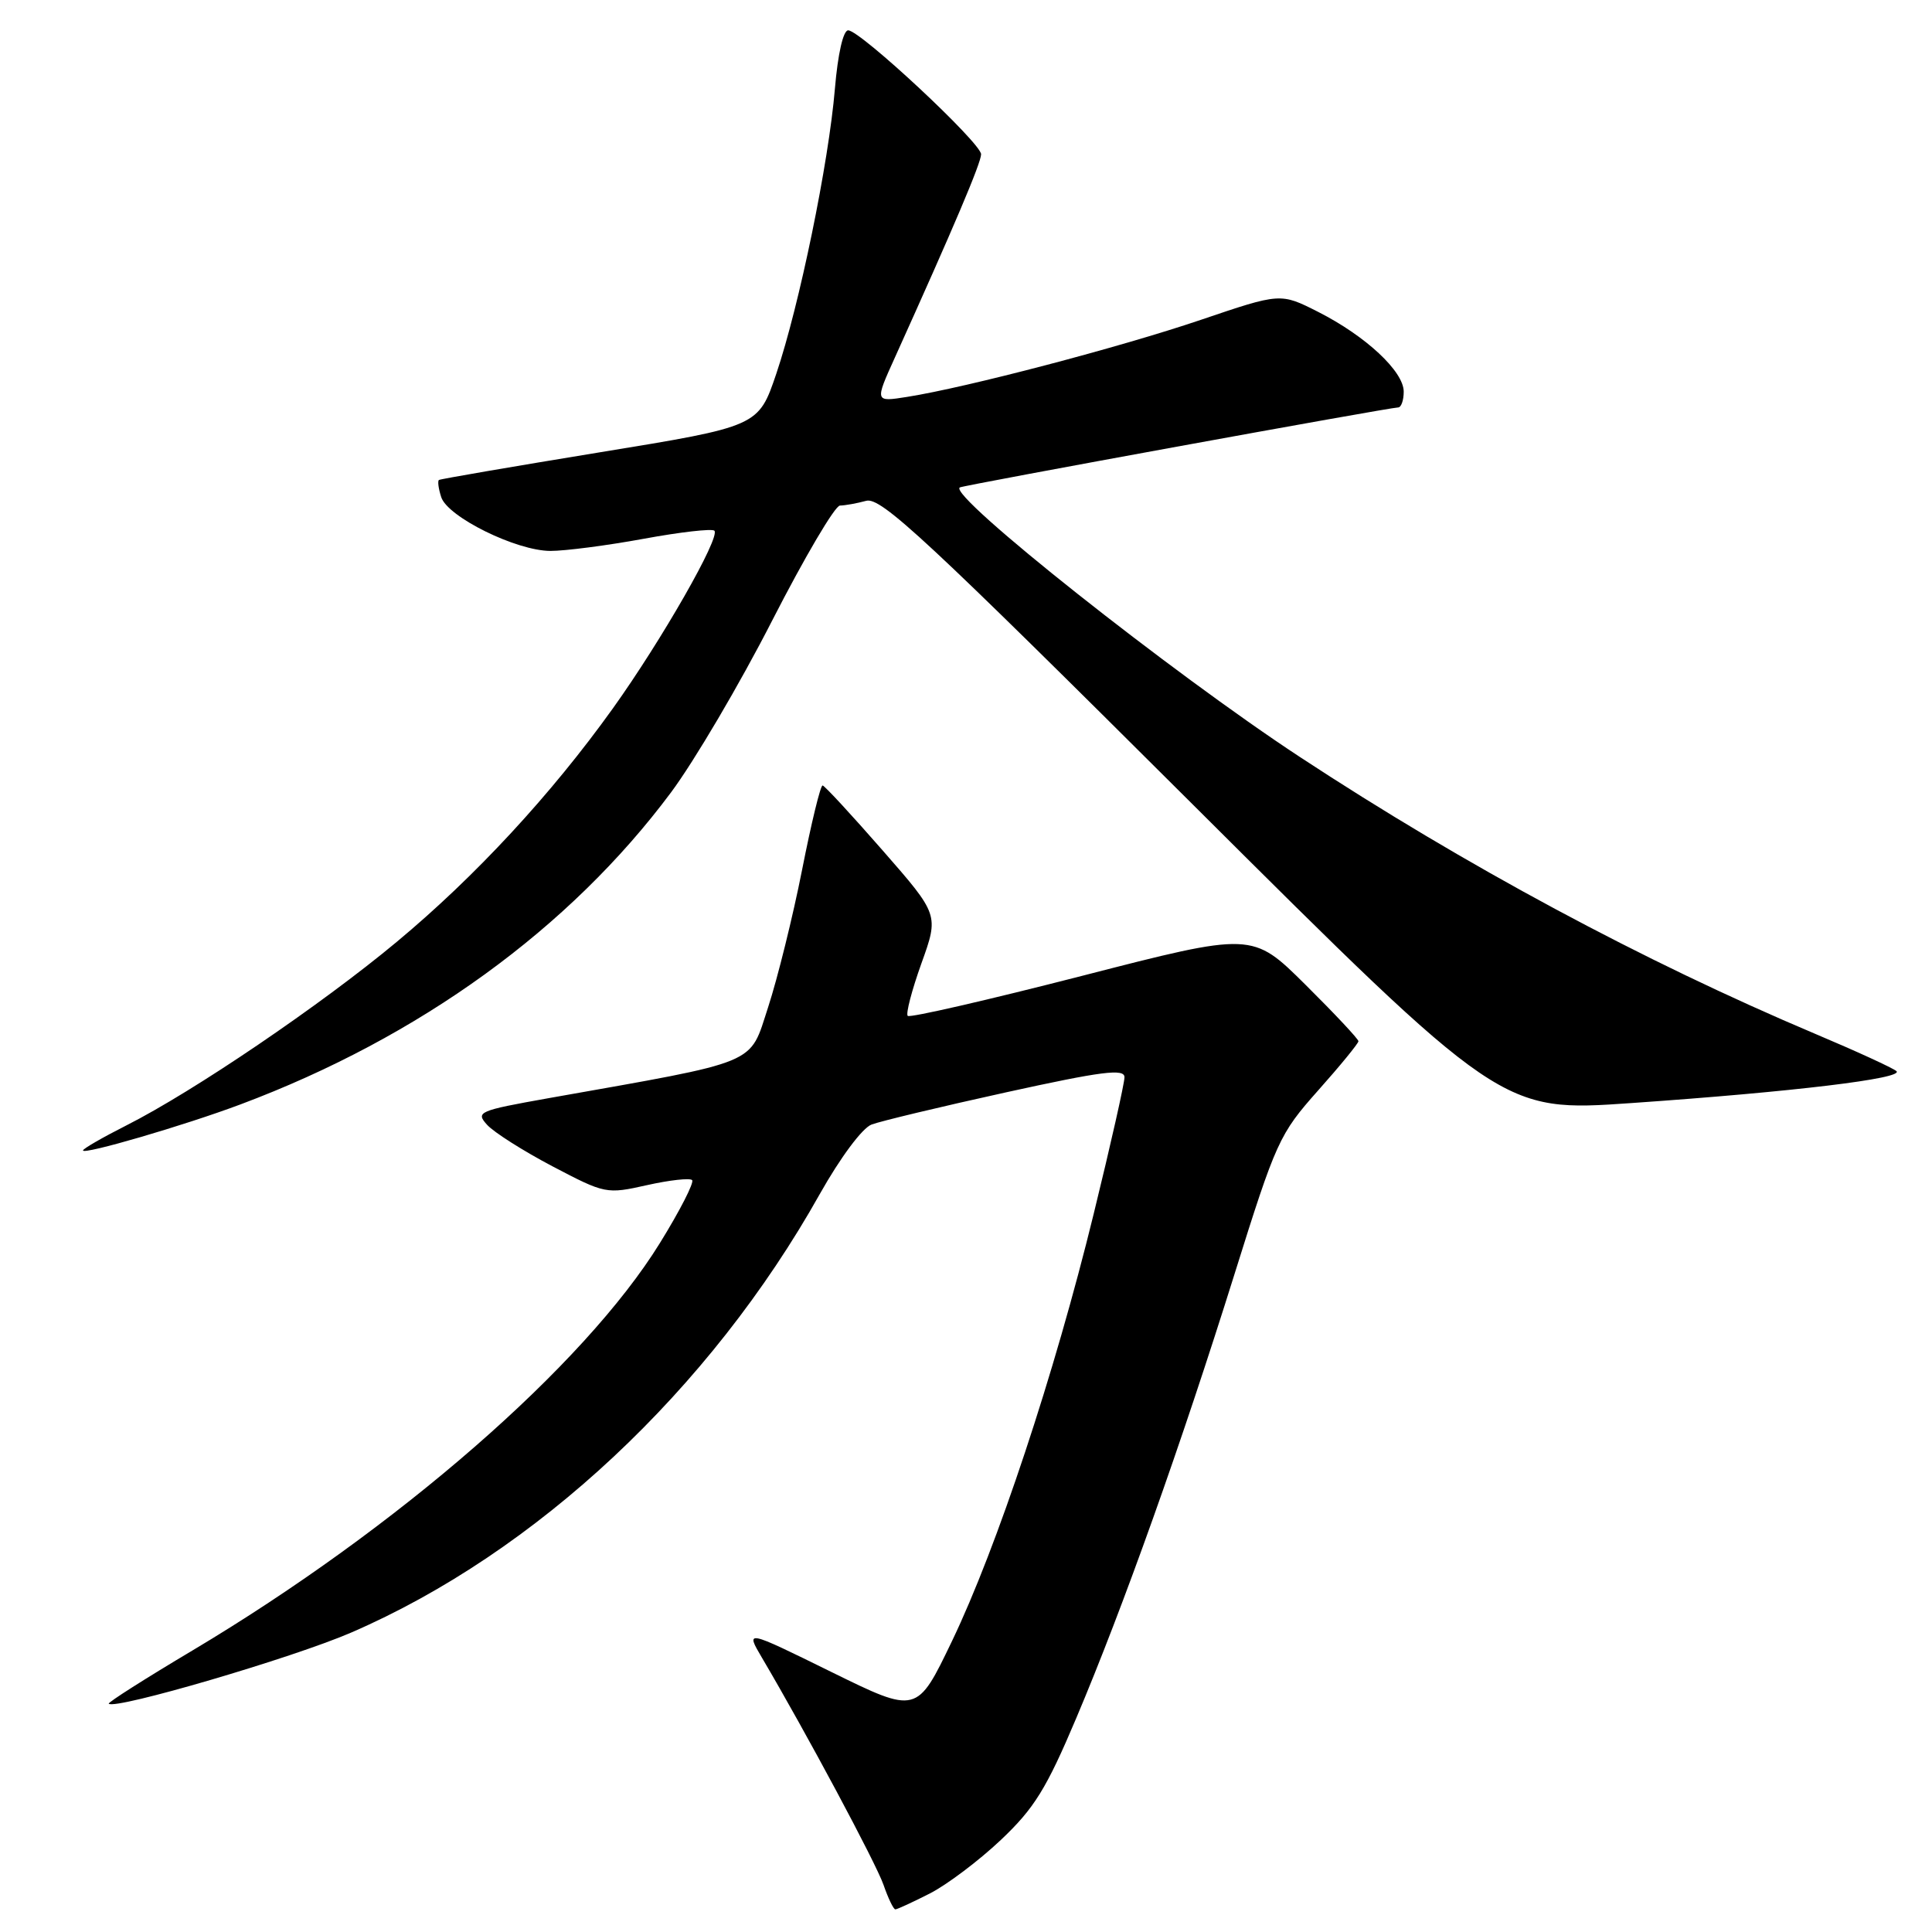 <?xml version="1.0" encoding="UTF-8" standalone="no"?>
<!DOCTYPE svg PUBLIC "-//W3C//DTD SVG 1.1//EN" "http://www.w3.org/Graphics/SVG/1.1/DTD/svg11.dtd" >
<svg xmlns="http://www.w3.org/2000/svg" xmlns:xlink="http://www.w3.org/1999/xlink" version="1.1" viewBox="0 0 256 256">
 <g >
 <path fill="currentColor"
d=" M 123.22 250.89 C 125.49 249.73 129.72 246.54 132.62 243.80 C 137.05 239.61 138.65 237.02 142.61 227.66 C 148.82 212.98 156.50 191.44 163.58 168.82 C 169.09 151.21 169.52 150.27 174.65 144.50 C 177.59 141.20 179.99 138.26 180.00 137.97 C 180.00 137.68 176.84 134.31 172.97 130.47 C 165.94 123.50 165.94 123.50 143.36 129.31 C 130.94 132.50 120.55 134.89 120.28 134.61 C 120.00 134.34 120.82 131.21 122.09 127.66 C 124.41 121.21 124.41 121.21 116.95 112.68 C 112.85 107.99 109.28 104.12 109.00 104.08 C 108.72 104.04 107.50 109.07 106.28 115.26 C 105.06 121.44 103.03 129.63 101.78 133.46 C 99.24 141.21 100.95 140.50 72.71 145.51 C 63.40 147.17 63.00 147.34 64.54 149.04 C 65.43 150.03 69.34 152.51 73.22 154.55 C 80.18 158.20 80.36 158.24 85.72 157.04 C 88.71 156.37 91.40 156.07 91.71 156.37 C 92.01 156.67 90.09 160.43 87.44 164.71 C 77.41 180.94 52.70 202.47 25.53 218.68 C 19.26 222.41 14.26 225.59 14.41 225.75 C 15.25 226.58 38.81 219.67 46.52 216.33 C 71.04 205.72 94.07 184.17 108.63 158.21 C 111.35 153.38 114.25 149.48 115.48 149.01 C 116.66 148.56 124.68 146.64 133.31 144.74 C 146.05 141.94 149.00 141.57 149.00 142.74 C 149.00 143.53 147.17 151.68 144.92 160.84 C 139.74 182.02 132.09 205.08 126.14 217.46 C 121.50 227.12 121.50 227.12 110.13 221.53 C 98.77 215.94 98.77 215.94 100.97 219.67 C 106.81 229.57 116.06 246.85 117.07 249.75 C 117.69 251.54 118.39 253.00 118.64 253.00 C 118.88 253.00 120.94 252.05 123.22 250.89 Z  M 31.89 146.33 C 55.60 137.44 75.49 123.02 88.92 104.99 C 92.00 100.85 98.03 90.62 102.31 82.24 C 106.60 73.86 110.64 66.99 111.30 66.99 C 111.96 66.98 113.53 66.70 114.78 66.36 C 116.74 65.84 122.71 71.39 158.01 106.56 C 198.96 147.36 198.96 147.36 216.19 146.16 C 237.63 144.67 252.32 142.90 251.29 141.93 C 250.85 141.53 246.00 139.30 240.50 136.98 C 217.75 127.37 194.11 114.67 172.25 100.31 C 155.24 89.14 125.64 65.68 127.17 64.59 C 127.56 64.31 184.16 53.99 185.25 53.99 C 185.66 54.00 186.00 53.06 186.00 51.90 C 186.00 49.21 180.98 44.53 174.65 41.32 C 169.67 38.80 169.67 38.80 159.09 42.39 C 148.38 46.02 128.10 51.34 120.20 52.59 C 115.91 53.27 115.91 53.27 118.57 47.39 C 126.39 30.08 130.00 21.58 130.00 20.44 C 130.00 18.95 114.02 4.04 112.39 4.02 C 111.73 4.01 111.02 7.13 110.63 11.75 C 109.80 21.63 105.92 40.46 102.87 49.50 C 100.50 56.50 100.50 56.50 79.50 59.93 C 67.95 61.82 58.35 63.47 58.16 63.60 C 57.97 63.74 58.10 64.75 58.46 65.86 C 59.29 68.49 68.43 73.00 72.95 73.00 C 74.90 73.00 80.46 72.28 85.30 71.39 C 90.14 70.50 94.35 70.02 94.66 70.32 C 95.49 71.16 87.69 84.81 81.22 93.85 C 73.05 105.26 62.99 116.14 52.55 124.82 C 42.55 133.15 25.64 144.63 16.75 149.12 C 13.59 150.72 11.00 152.21 11.00 152.44 C 11.00 153.05 24.40 149.14 31.89 146.33 Z "/>
</g>
</svg>